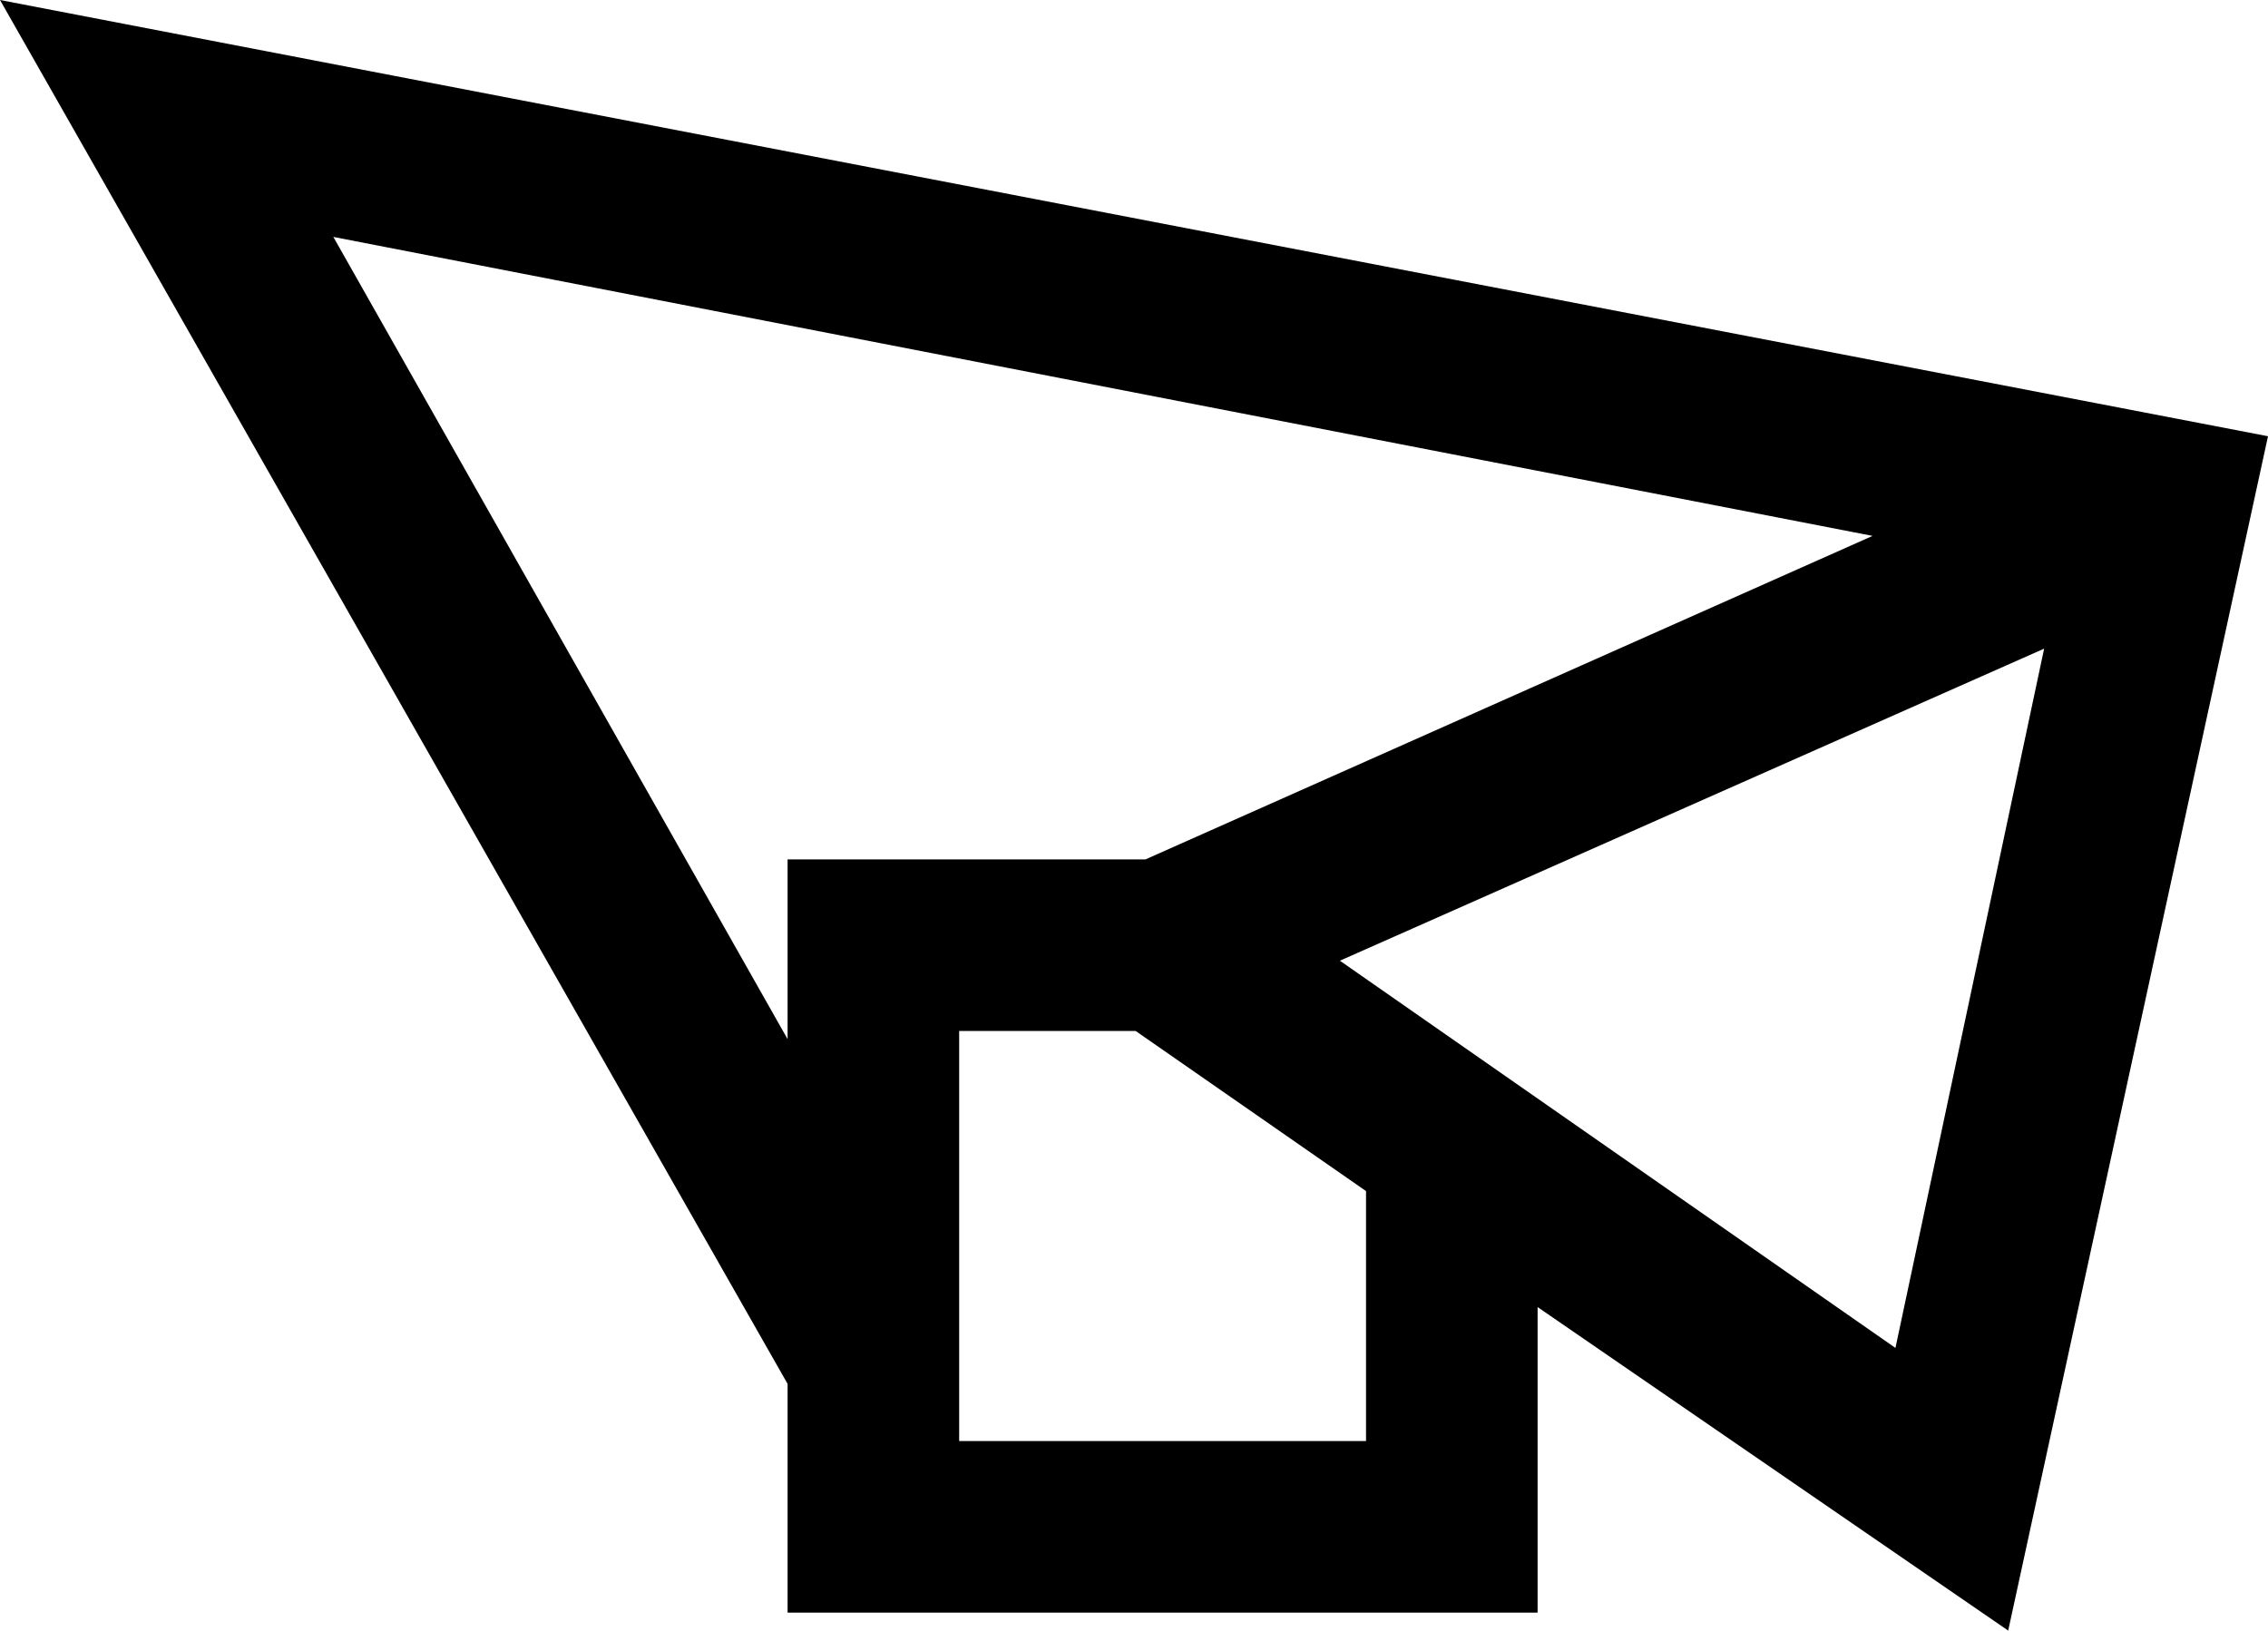 <svg xmlns="http://www.w3.org/2000/svg" viewBox="0 0 416.4 299.4"><path d="M368.7,299.4l-86.4-59.4v56.1h-137.7v-42L0,0l416.4,80.1-47.7,219.3ZM144.6,190.8v-33h65.7l133.5-59.4L61.2,43.5l83.4,147.3ZM250.8,264.6v-45.9l-42.3-29.4h-32.4v75.3h74.7ZM348,247.5l27.3-128.4-129.3,57.3,102,71.1Z" /></svg>